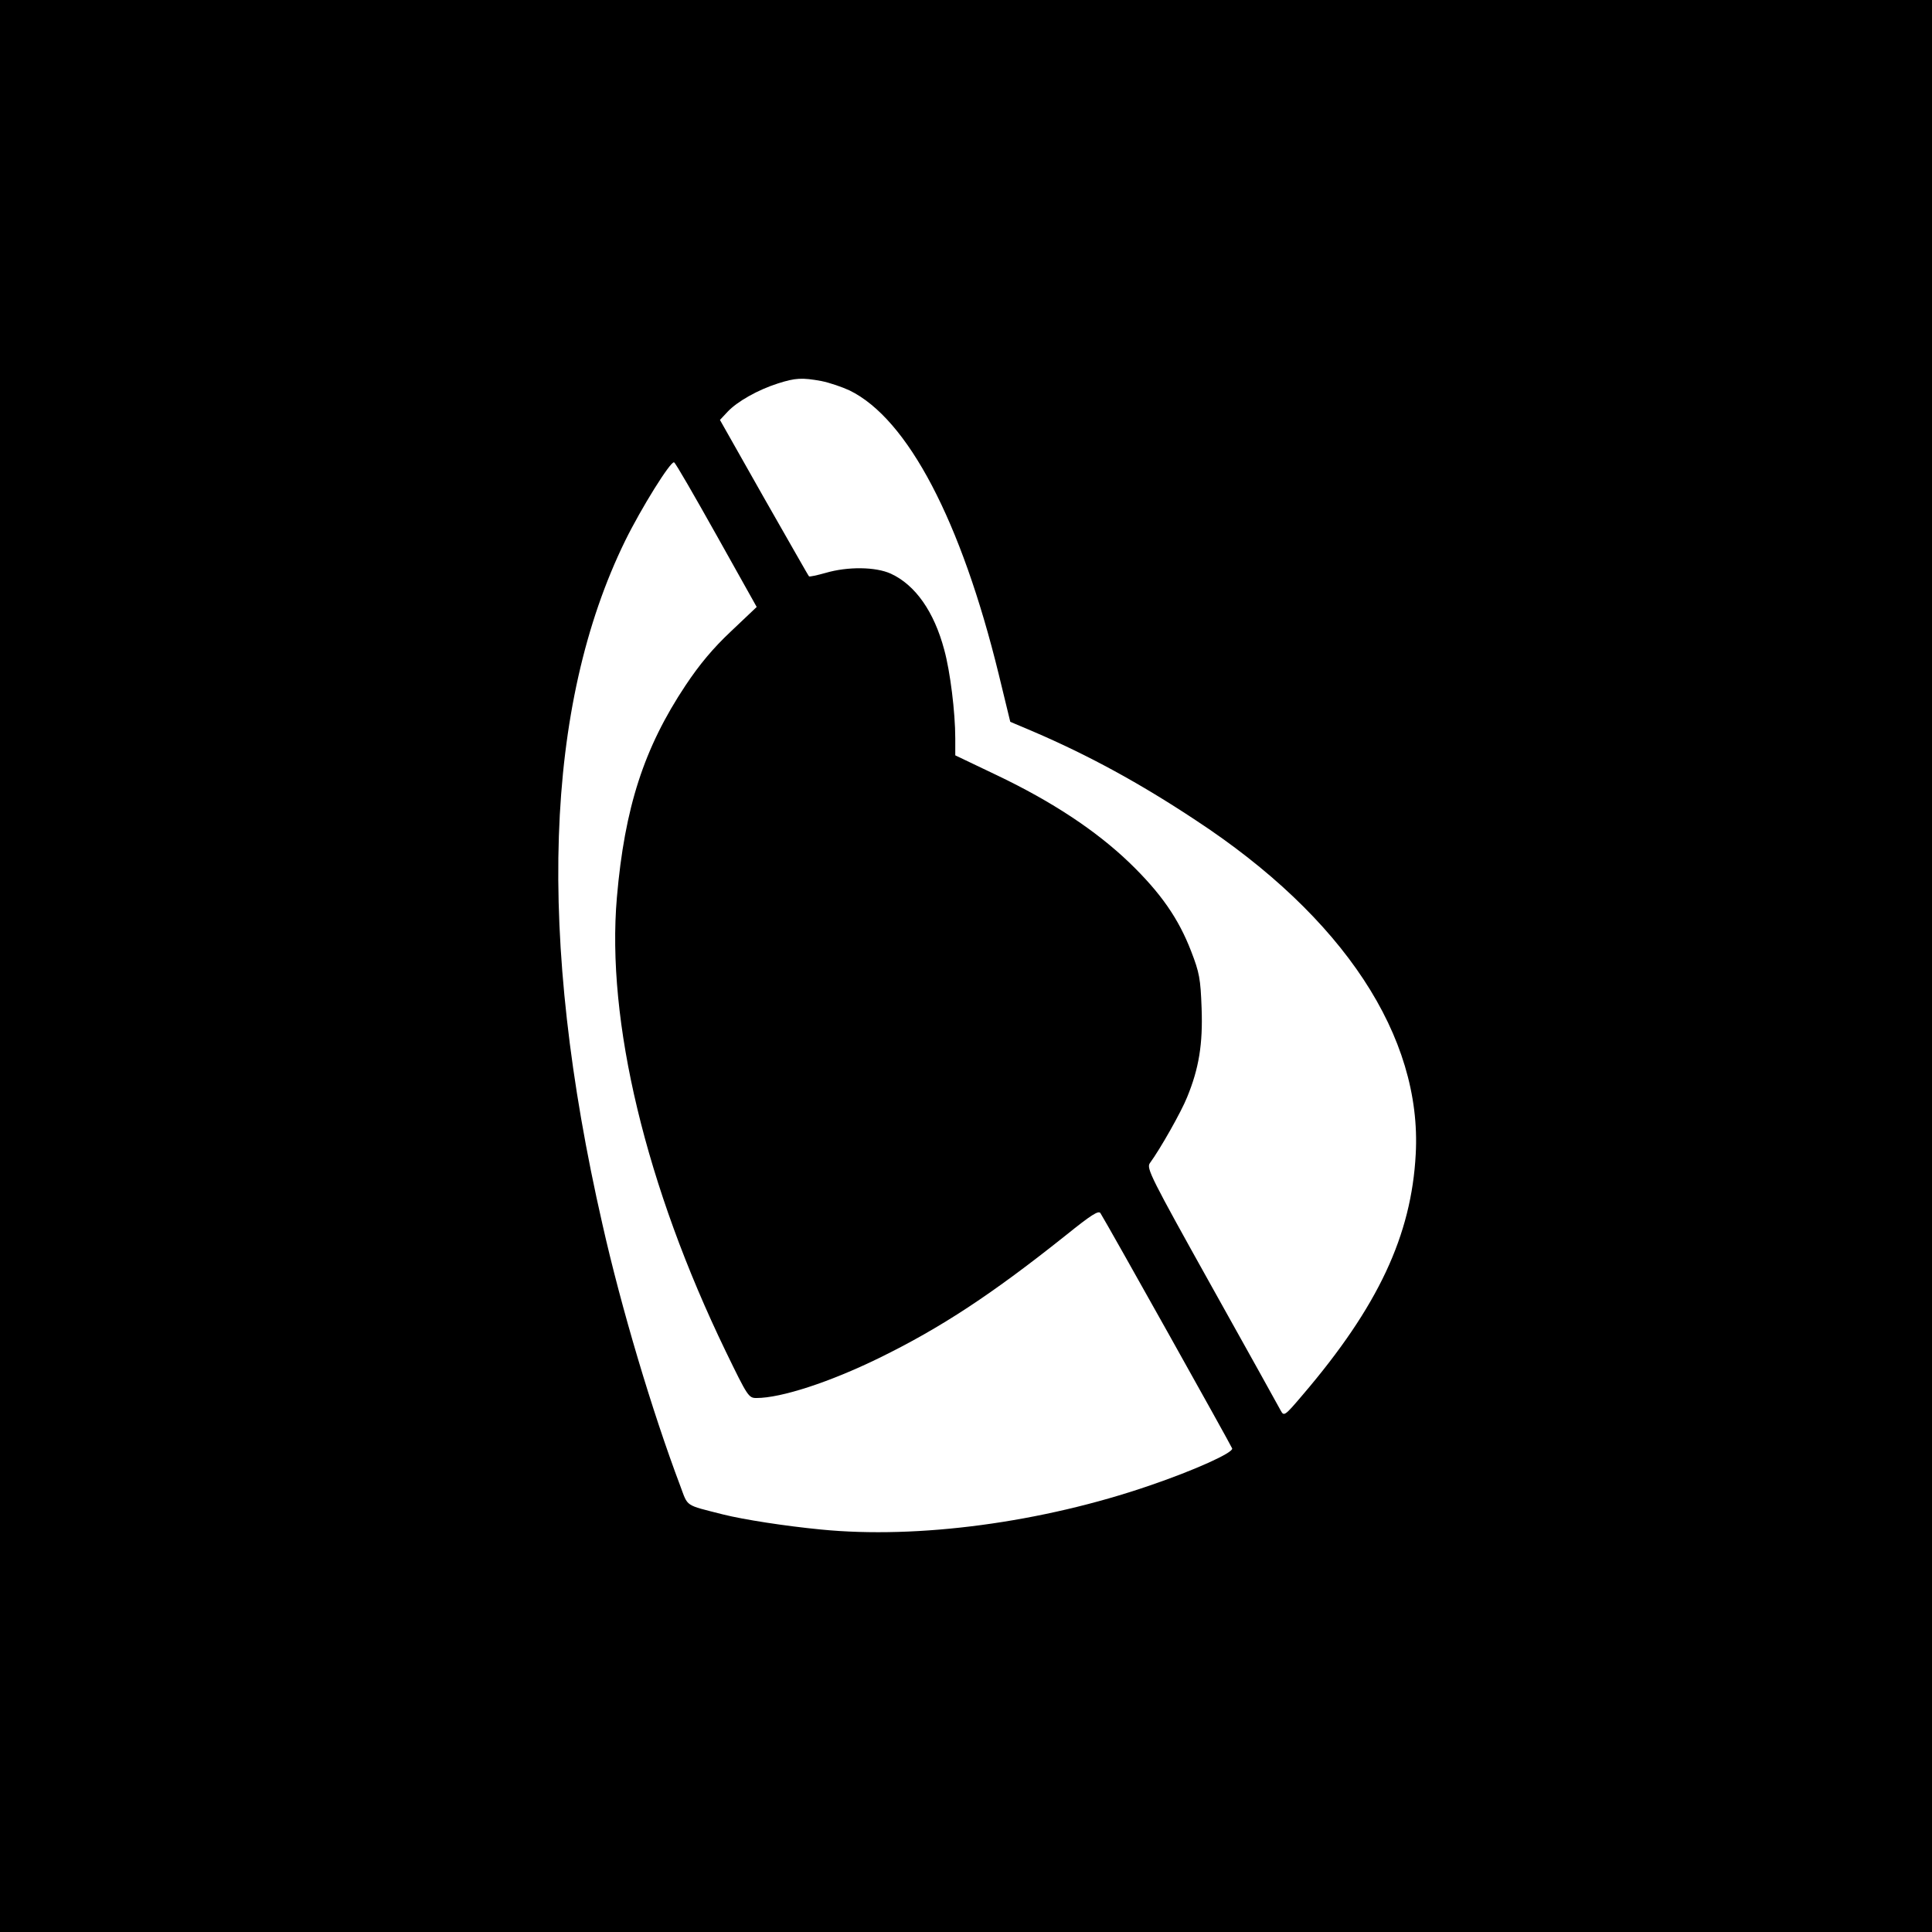 <?xml version="1.0" standalone="no"?>
<!DOCTYPE svg PUBLIC "-//W3C//DTD SVG 20010904//EN"
 "http://www.w3.org/TR/2001/REC-SVG-20010904/DTD/svg10.dtd">
<svg version="1.0" xmlns="http://www.w3.org/2000/svg"
 width="720pt" height="720pt" viewBox="0 0 720 720"
 preserveAspectRatio="xMidYMid meet">
<g transform="translate(0,720) scale(0.1,-0.1)"
fill="#000000" stroke="none">
<path d="M0 3600 l0 -3600 3600 0 3600 0 0 3600 0 3600 -3600 0 -3600 0 0
-3600z m3061 2180 c30 -6 77 -22 105 -35 217 -106 416 -486 556 -1058 l43
-177 85 -36 c205 -88 395 -191 605 -330 552 -362 845 -807 821 -1245 -16 -303
-140 -568 -421 -897 -67 -79 -70 -81 -82 -59 -6 12 -122 220 -257 462 -227
407 -244 441 -231 460 39 53 118 193 139 246 44 107 59 198 54 332 -4 109 -8
132 -39 212 -47 122 -113 217 -230 330 -125 120 -289 228 -492 325 l-157 75 0
63 c0 98 -19 250 -41 330 -38 143 -108 242 -199 284 -57 26 -161 27 -243 3
-32 -9 -60 -15 -62 -13 -2 1 -77 134 -168 293 l-164 290 29 31 c36 38 112 81
187 105 66 21 90 22 162 9z m-391 -574 l150 -268 -96 -91 c-67 -63 -117 -123
-169 -201 -155 -233 -227 -455 -256 -790 -40 -461 108 -1077 406 -1693 81
-167 85 -173 114 -173 92 0 273 59 457 149 231 113 421 238 698 459 92 74 120
92 127 81 26 -41 488 -867 491 -877 4 -16 -140 -81 -307 -138 -401 -138 -863
-200 -1226 -164 -134 13 -288 37 -364 56 -145 37 -130 27 -160 107 -105 278
-220 664 -290 975 -245 1073 -216 1932 85 2547 60 122 169 297 182 292 5 -1
75 -123 158 -271z"/>
</g>
</svg>
